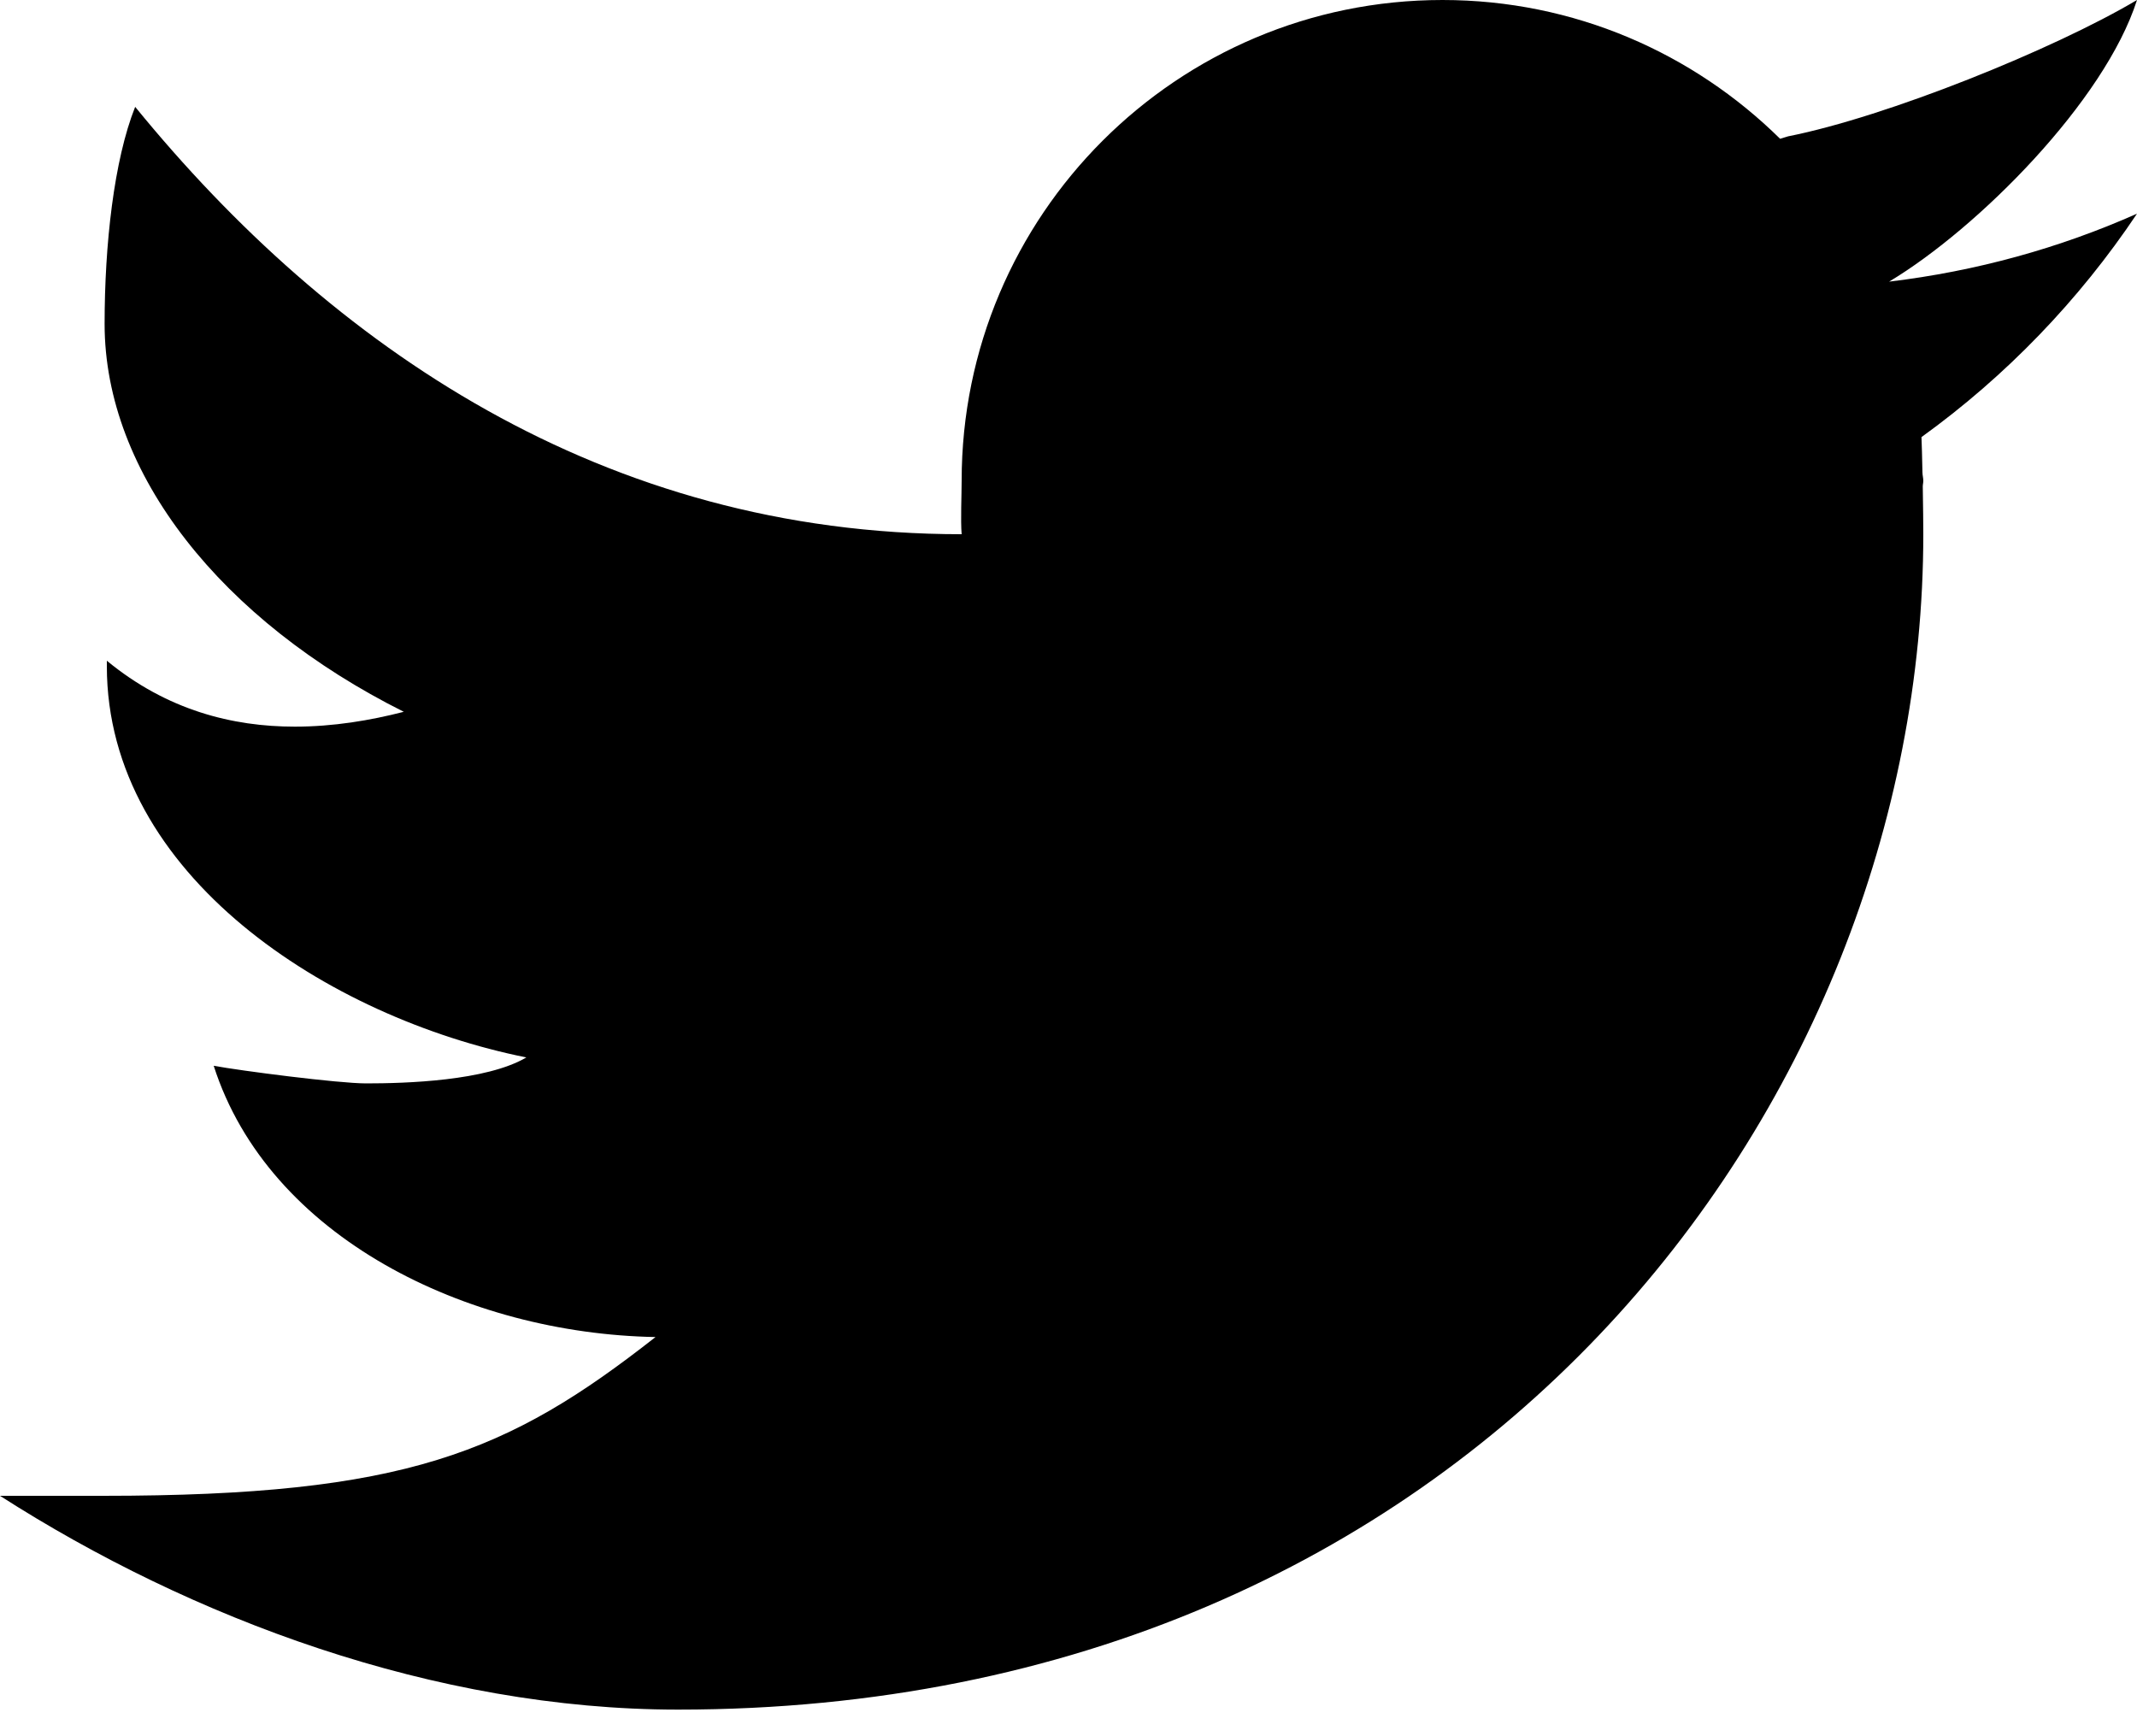 <svg width="80" height="65" viewBox="0 0 80 65" fill="none" xmlns="http://www.w3.org/2000/svg">
<path d="M80 0C76.88 1.852 70.62 4.376 66.94 5.104C66.832 5.132 66.744 5.168 66.64 5.196C63.388 1.988 58.932 0 54 0C44.06 0 36 8.06 36 18C36 18.524 35.956 19.488 36 20C22.588 20 12.38 12.976 5.06 4C4.264 6 3.916 9.16 3.916 12.128C3.916 17.732 8.296 23.236 15.116 26.648C13.86 26.972 12.476 27.204 11.036 27.204C8.712 27.204 6.252 26.592 4 24.736C4 24.804 4 24.868 4 24.94C4 32.772 12.312 38.104 19.704 39.588C18.204 40.472 15.18 40.56 13.704 40.56C12.664 40.56 8.984 40.084 8 39.9C10.056 46.32 17.472 49.928 24.54 50.056C19.012 54.392 15.176 56 3.856 56H0C7.152 60.584 16.26 64.004 25.388 64.004C55.108 64.004 72 41.352 72 20C72 19.656 71.992 18.936 71.98 18.212C71.98 18.14 72 18.072 72 18C72 17.892 71.968 17.788 71.968 17.68C71.956 17.136 71.944 16.628 71.932 16.364C75.092 14.084 77.832 11.24 80 8C77.1 9.288 73.988 10.152 70.72 10.544C74.056 8.544 78.796 3.776 80 0Z" fill="black"/>
</svg>
